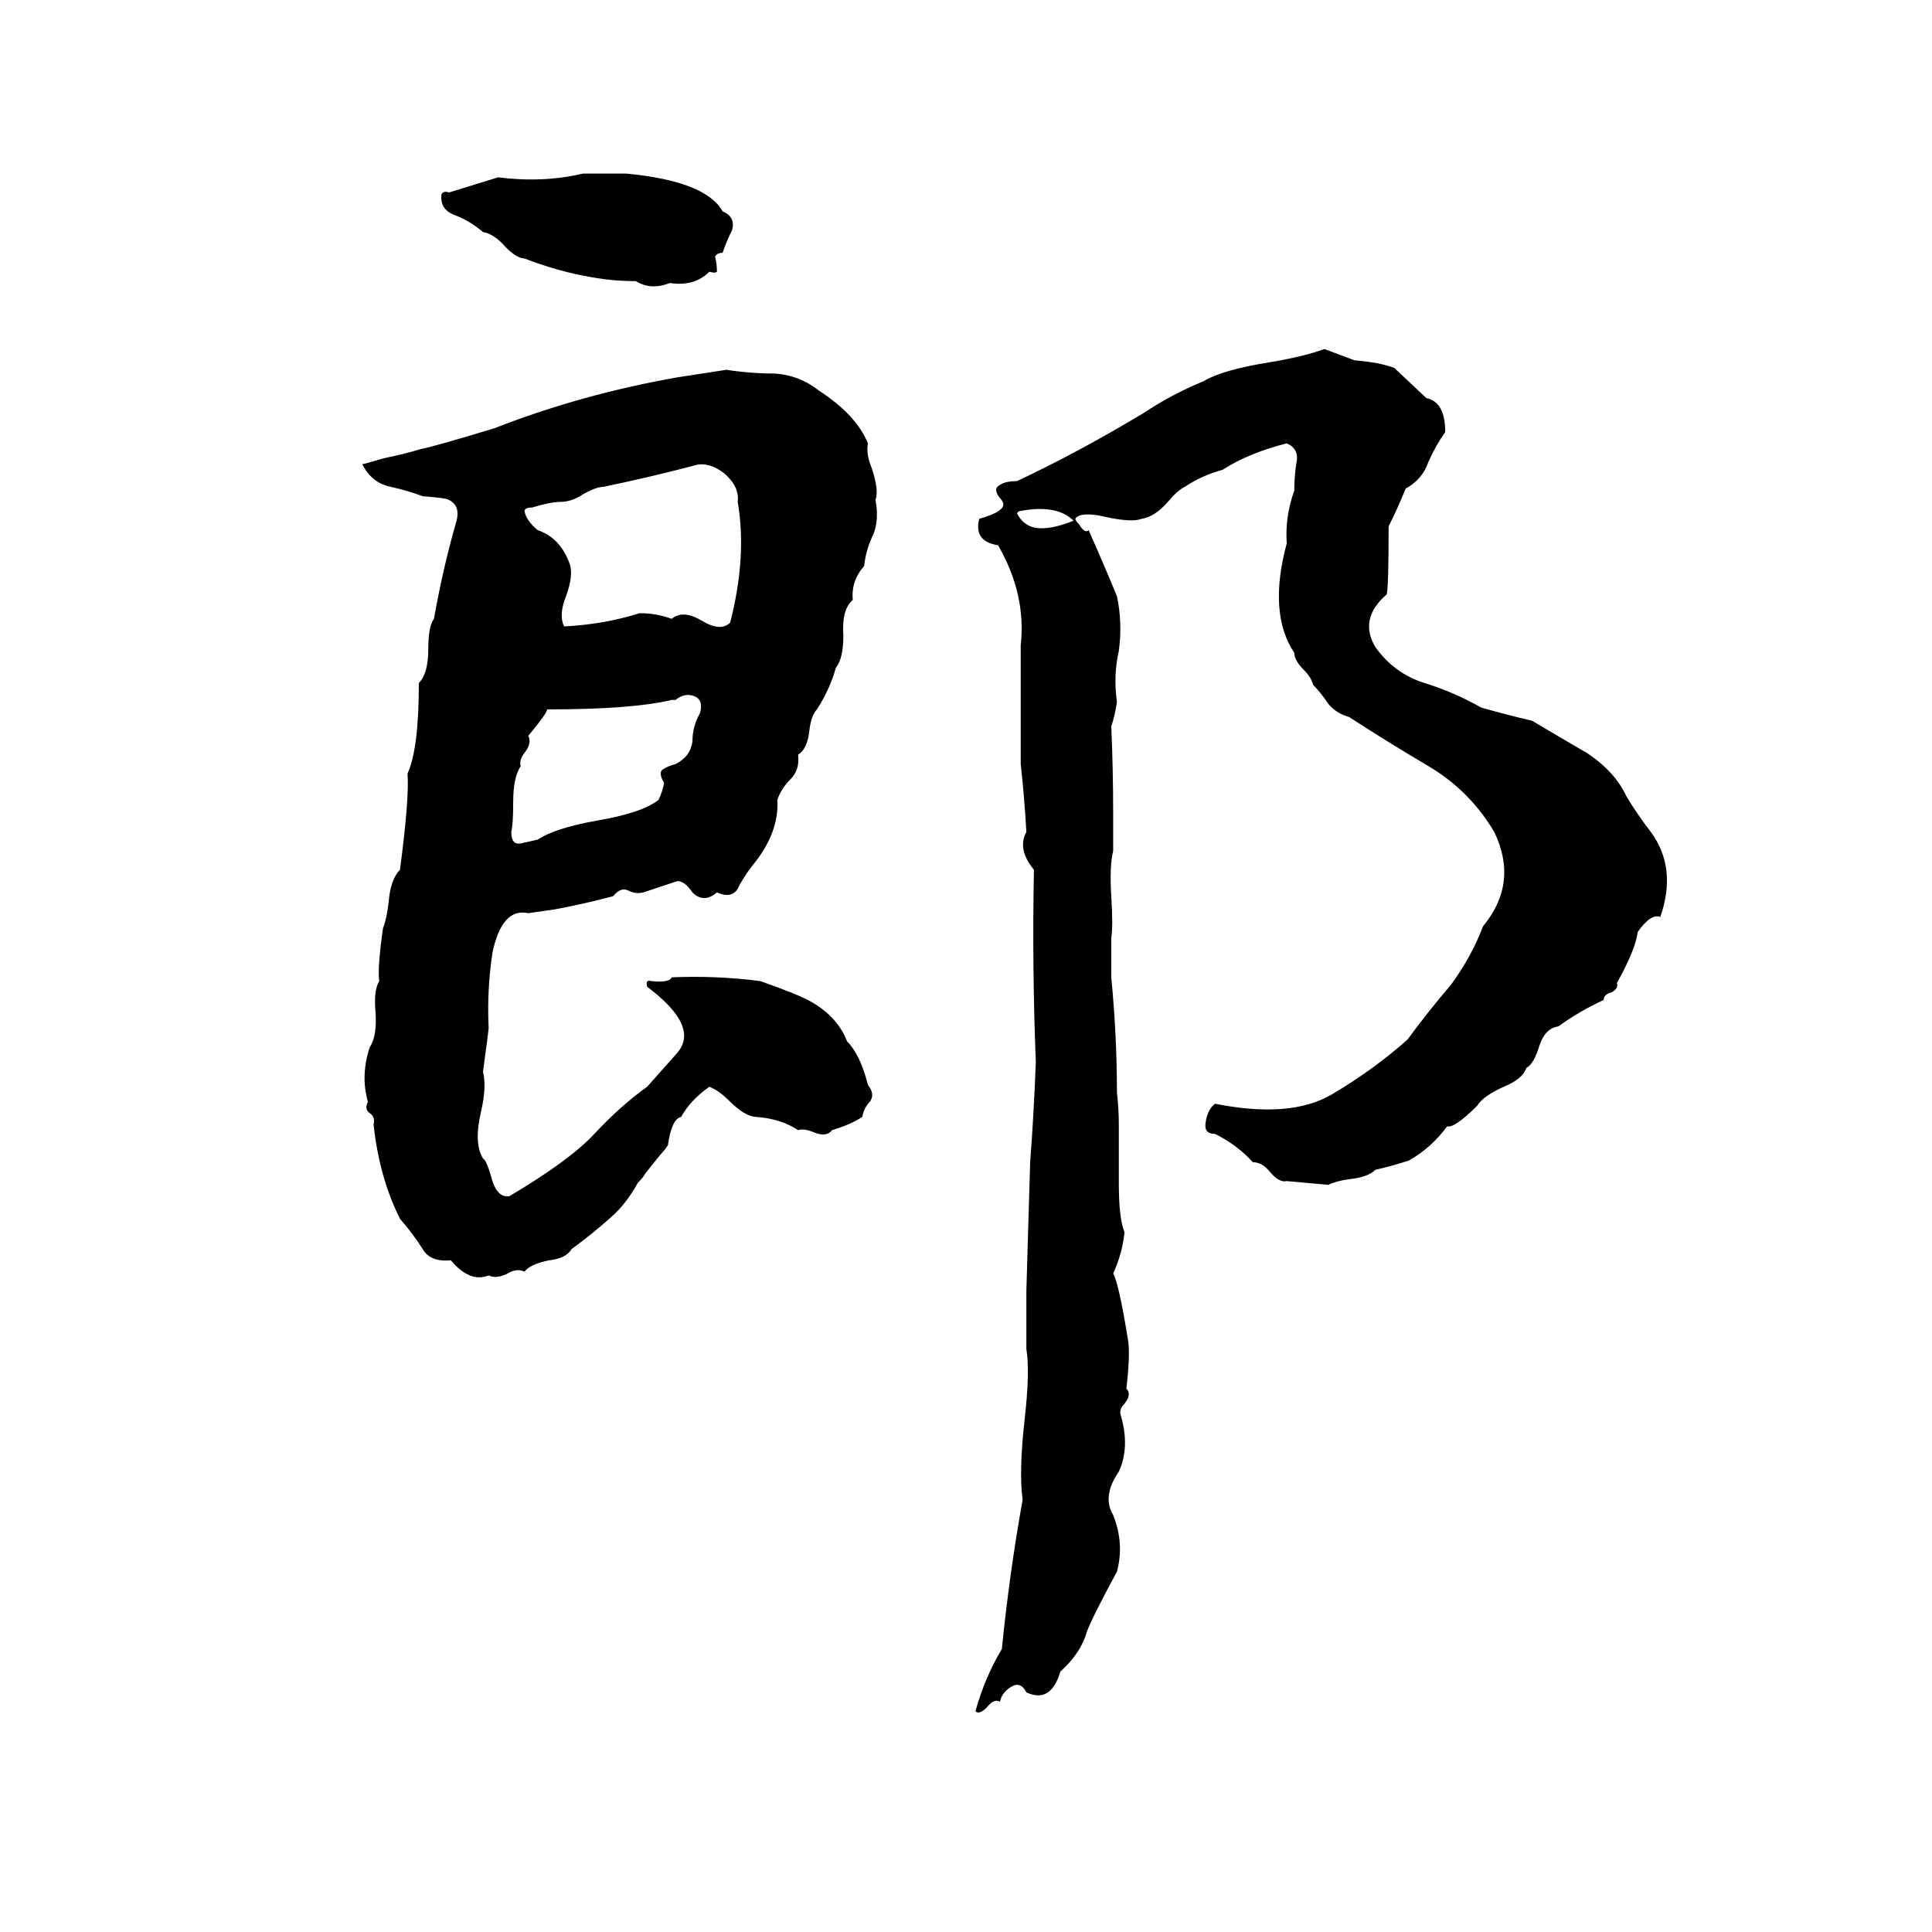 <svg xmlns="http://www.w3.org/2000/svg" viewBox="0 -800 1024 1024">
	<path fill="#000000" d="M309 -708Q321 -708 332 -708Q374 -704 383 -688Q390 -685 388 -678Q385 -672 383 -666Q380 -666 379 -664Q380 -660 380 -656Q379 -655 376 -656Q368 -648 355 -650Q345 -646 337 -651Q325 -651 314 -653Q296 -656 278 -663Q274 -663 268 -669Q262 -676 256 -677Q249 -683 241 -686Q233 -689 234 -697Q235 -699 238 -698Q251 -702 264 -706Q288 -703 309 -708ZM702 -615Q710 -612 718 -609Q731 -608 739 -605L756 -589Q766 -587 766 -571Q761 -564 757 -555Q754 -546 745 -541Q741 -531 736 -521Q736 -489 735 -485Q720 -472 729 -457Q739 -443 755 -438Q771 -433 785 -425Q799 -421 812 -418Q839 -402 841 -401Q856 -391 862 -378Q868 -368 875 -359Q889 -340 880 -314Q875 -316 868 -306Q867 -297 857 -279Q858 -276 854 -274Q850 -273 850 -270Q837 -264 826 -256Q819 -255 816 -246Q813 -236 809 -234Q807 -228 797 -224Q786 -219 783 -214Q771 -202 767 -203Q759 -192 747 -185Q738 -182 729 -180Q725 -176 715 -175Q708 -174 704 -172Q693 -173 682 -174Q678 -173 673 -179Q669 -184 664 -184Q656 -193 644 -199Q638 -199 639 -205Q640 -212 644 -215Q684 -207 706 -220Q728 -233 746 -249Q757 -264 769 -278Q780 -293 786 -309Q805 -332 792 -359Q779 -381 757 -394Q735 -407 715 -420Q708 -422 704 -427Q700 -433 696 -437Q695 -441 691 -445Q686 -450 686 -454Q672 -475 682 -512Q681 -526 686 -540Q686 -547 687 -554Q689 -562 682 -565Q662 -560 648 -551Q637 -548 628 -542Q624 -540 619 -534Q612 -526 605 -525Q600 -523 586 -526Q578 -528 573 -527Q570 -526 570 -525Q570 -524 572 -522Q575 -517 577 -519Q585 -501 592 -484Q595 -470 593 -455Q590 -442 592 -428Q591 -421 589 -415Q590 -392 590 -369V-349Q588 -341 589 -325Q590 -309 589 -303Q589 -292 589 -282Q592 -251 592 -221Q593 -212 593 -204Q593 -188 593 -173Q593 -154 596 -147Q595 -136 590 -125Q593 -120 598 -89Q599 -81 597 -64Q600 -61 596 -56Q593 -53 594 -50Q599 -33 593 -20Q584 -7 590 3Q596 18 592 33Q579 57 576 65Q573 76 562 86Q557 103 544 97Q541 91 536 94Q531 97 530 102Q527 100 523 105Q519 109 517 107Q522 89 531 74Q535 34 542 -5Q540 -20 543 -47Q546 -73 544 -85Q544 -100 544 -116L546 -184Q548 -210 549 -237Q547 -288 548 -339Q539 -350 544 -359Q543 -377 541 -395Q541 -404 541 -413Q541 -435 541 -458Q544 -485 529 -511Q516 -513 519 -525Q526 -527 529 -529Q534 -532 530 -536Q526 -541 530 -543Q533 -545 539 -545Q571 -560 606 -581Q621 -591 638 -598Q648 -604 673 -608Q691 -611 702 -615ZM385 -604Q398 -602 411 -602Q424 -601 434 -593Q454 -580 460 -565Q459 -559 462 -552Q466 -540 464 -535Q466 -525 463 -517Q459 -509 458 -500Q451 -492 452 -482Q446 -477 447 -463Q447 -451 443 -446Q440 -435 433 -424Q430 -421 429 -413Q428 -403 423 -400Q424 -392 419 -387Q414 -382 412 -376Q413 -360 401 -344Q396 -338 392 -331Q389 -323 380 -327Q373 -321 367 -327Q363 -333 359 -333Q350 -330 341 -327Q337 -326 333 -328Q329 -330 325 -325Q310 -321 294 -318Q287 -317 280 -316Q266 -319 261 -295Q258 -275 259 -255Q259 -254 256 -232Q258 -224 255 -211Q251 -194 256 -186Q258 -185 261 -174Q264 -165 270 -166Q302 -185 315 -199Q329 -214 343 -224Q351 -233 359 -242Q371 -256 343 -277Q342 -281 345 -280Q355 -279 356 -282Q380 -283 403 -280Q423 -273 430 -269Q444 -261 449 -248Q456 -241 460 -225Q464 -220 461 -216Q458 -213 457 -208Q451 -204 441 -201Q438 -197 431 -200Q426 -202 423 -201Q414 -207 401 -208Q395 -208 386 -217Q381 -222 376 -224Q366 -217 361 -208Q356 -207 354 -193Q352 -190 350 -188L342 -178Q341 -176 338 -173Q332 -162 324 -155Q314 -146 303 -138Q300 -133 291 -132Q281 -130 278 -126Q274 -128 269 -125Q263 -122 259 -124Q249 -120 239 -132Q228 -131 224 -138Q219 -146 212 -154Q201 -176 198 -204Q199 -208 196 -210Q193 -212 195 -216Q191 -230 196 -245Q200 -251 199 -264Q198 -275 201 -280Q200 -287 203 -308Q205 -313 206 -322Q207 -334 212 -339Q217 -377 216 -390Q222 -403 222 -438Q227 -443 227 -456Q227 -468 230 -472Q235 -500 242 -524Q244 -532 238 -535Q237 -536 224 -537Q216 -540 207 -542Q197 -544 192 -554Q193 -554 203 -557L212 -559Q220 -561 223 -562Q229 -563 262 -573Q308 -591 359 -600Q372 -602 385 -604ZM367 -553Q344 -547 320 -542Q316 -542 309 -538Q303 -534 297 -534Q292 -534 282 -531Q278 -531 278 -529Q279 -524 285 -519Q297 -515 302 -501Q304 -495 300 -484Q296 -474 299 -468Q320 -469 339 -475Q348 -475 356 -472Q362 -477 372 -471Q382 -465 387 -470Q396 -505 391 -534Q392 -542 384 -549Q375 -556 367 -553ZM540 -529L539 -528Q543 -520 552 -520Q559 -520 569 -524Q560 -533 540 -529ZM358 -429H356Q335 -424 290 -424Q290 -422 280 -410Q282 -406 278 -401Q275 -397 276 -394Q272 -388 272 -375Q272 -363 271 -359Q271 -352 276 -353Q281 -354 285 -355Q294 -361 316 -365Q340 -369 349 -376Q351 -380 352 -385Q349 -390 351 -392Q354 -394 358 -395Q366 -399 367 -407Q367 -415 371 -422Q373 -429 368 -431Q363 -433 358 -429Z"/>
</svg>